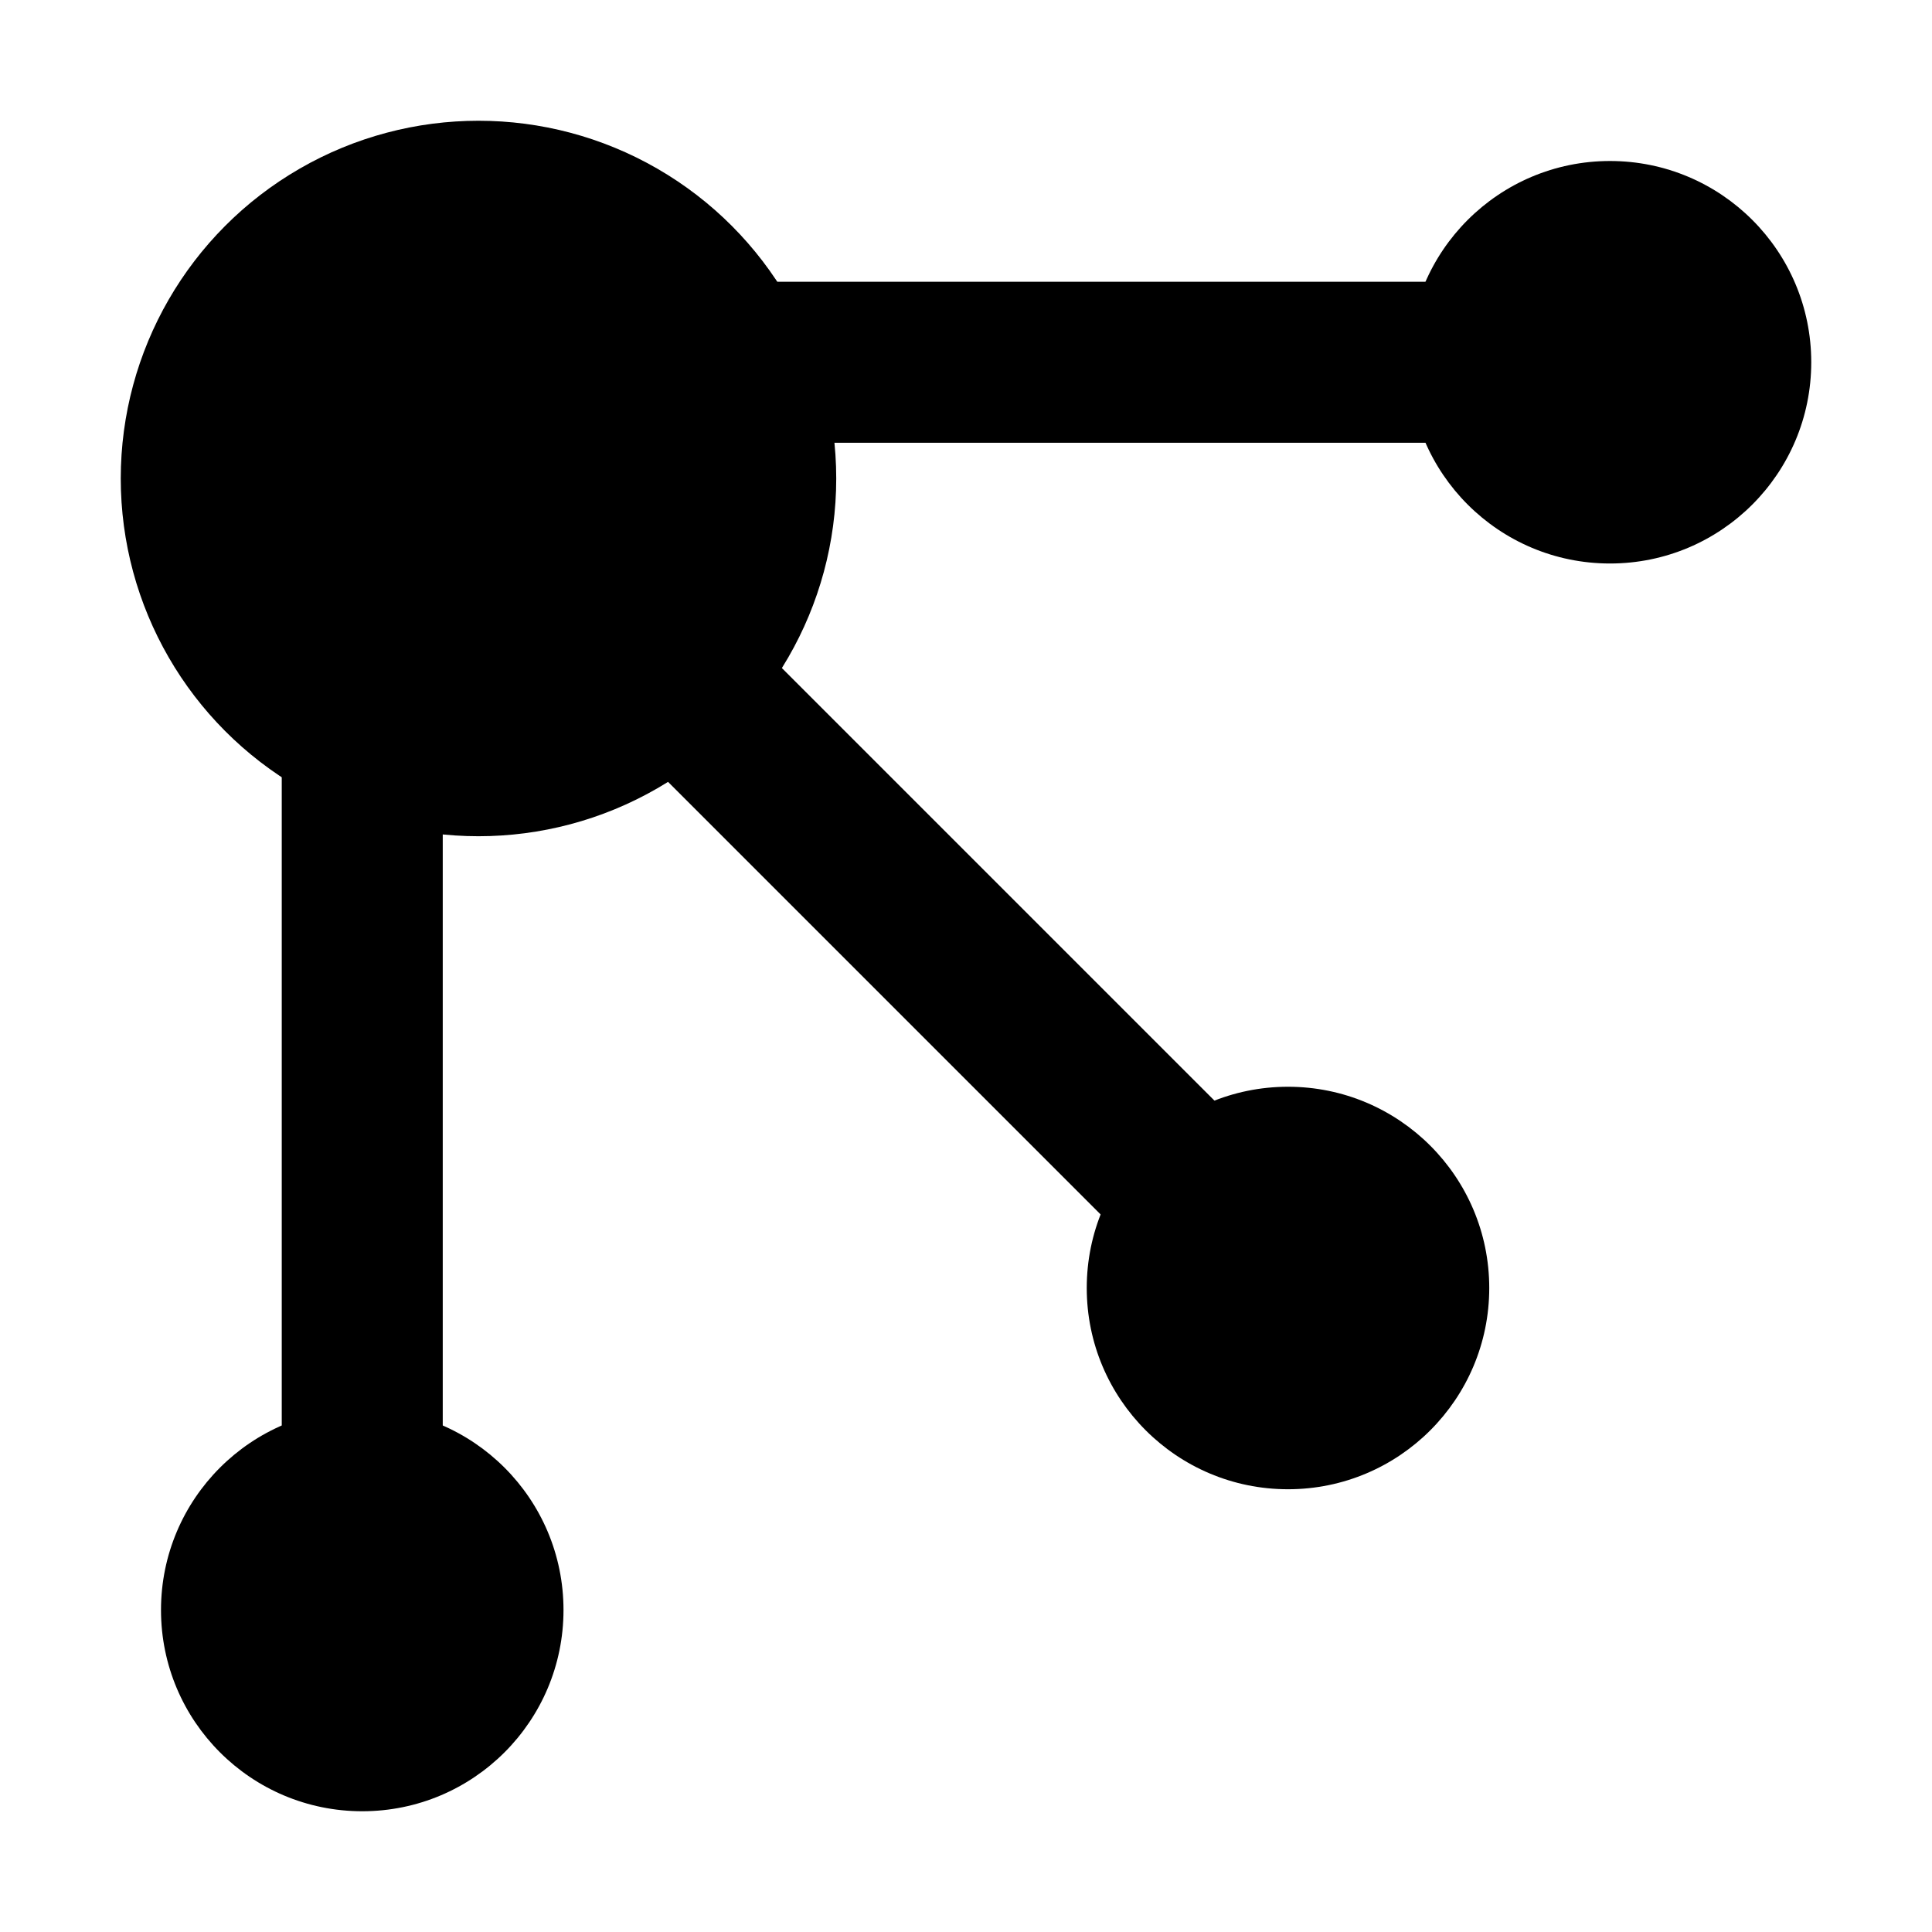 <svg width="24" height="24" viewBox="0 0 24 24" xmlns="http://www.w3.org/2000/svg">
    <path class="pr-icon-bulk-secondary" fill-rule="evenodd" clip-rule="evenodd" d="M18.5 5.5L9.5 5.5C8.948 5.5 8.5 5.052 8.5 4.5C8.5 3.948 8.948 3.5 9.5 3.5L18.5 3.5C19.052 3.5 19.5 3.948 19.5 4.5C19.5 5.052 19.052 5.5 18.5 5.5Z" />
    <path class="pr-icon-bulk-secondary" fill-rule="evenodd" clip-rule="evenodd" d="M7.793 7.793C8.183 7.402 8.817 7.402 9.207 7.793L15.707 14.293C16.098 14.683 16.098 15.317 15.707 15.707C15.317 16.098 14.683 16.098 14.293 15.707L7.793 9.207C7.402 8.817 7.402 8.183 7.793 7.793Z" />
    <path class="pr-icon-bulk-secondary" fill-rule="evenodd" clip-rule="evenodd" d="M4.5 7.5C5.052 7.5 5.5 7.948 5.5 8.5L5.5 19.5C5.5 20.052 5.052 20.5 4.5 20.5C3.948 20.5 3.5 20.052 3.5 19.5L3.5 8.5C3.5 7.948 3.948 7.5 4.5 7.5Z" />
    <circle cx="5.944" cy="5.944" r="4.444" />
    <path class="pr-icon-bulk-primary" d="M7 20C7 21.381 5.881 22.5 4.5 22.5C3.119 22.5 2 21.381 2 20C2 18.619 3.119 17.5 4.5 17.5C5.881 17.5 7 18.619 7 20Z" />
    <circle cx="16" cy="16" r="2.5" />
    <path class="pr-icon-bulk-primary" d="M22.5 4.5C22.5 5.881 21.381 7 20 7C18.619 7 17.5 5.881 17.5 4.5C17.5 3.119 18.619 2 20 2C21.381 2 22.5 3.119 22.5 4.5Z" />
</svg>
